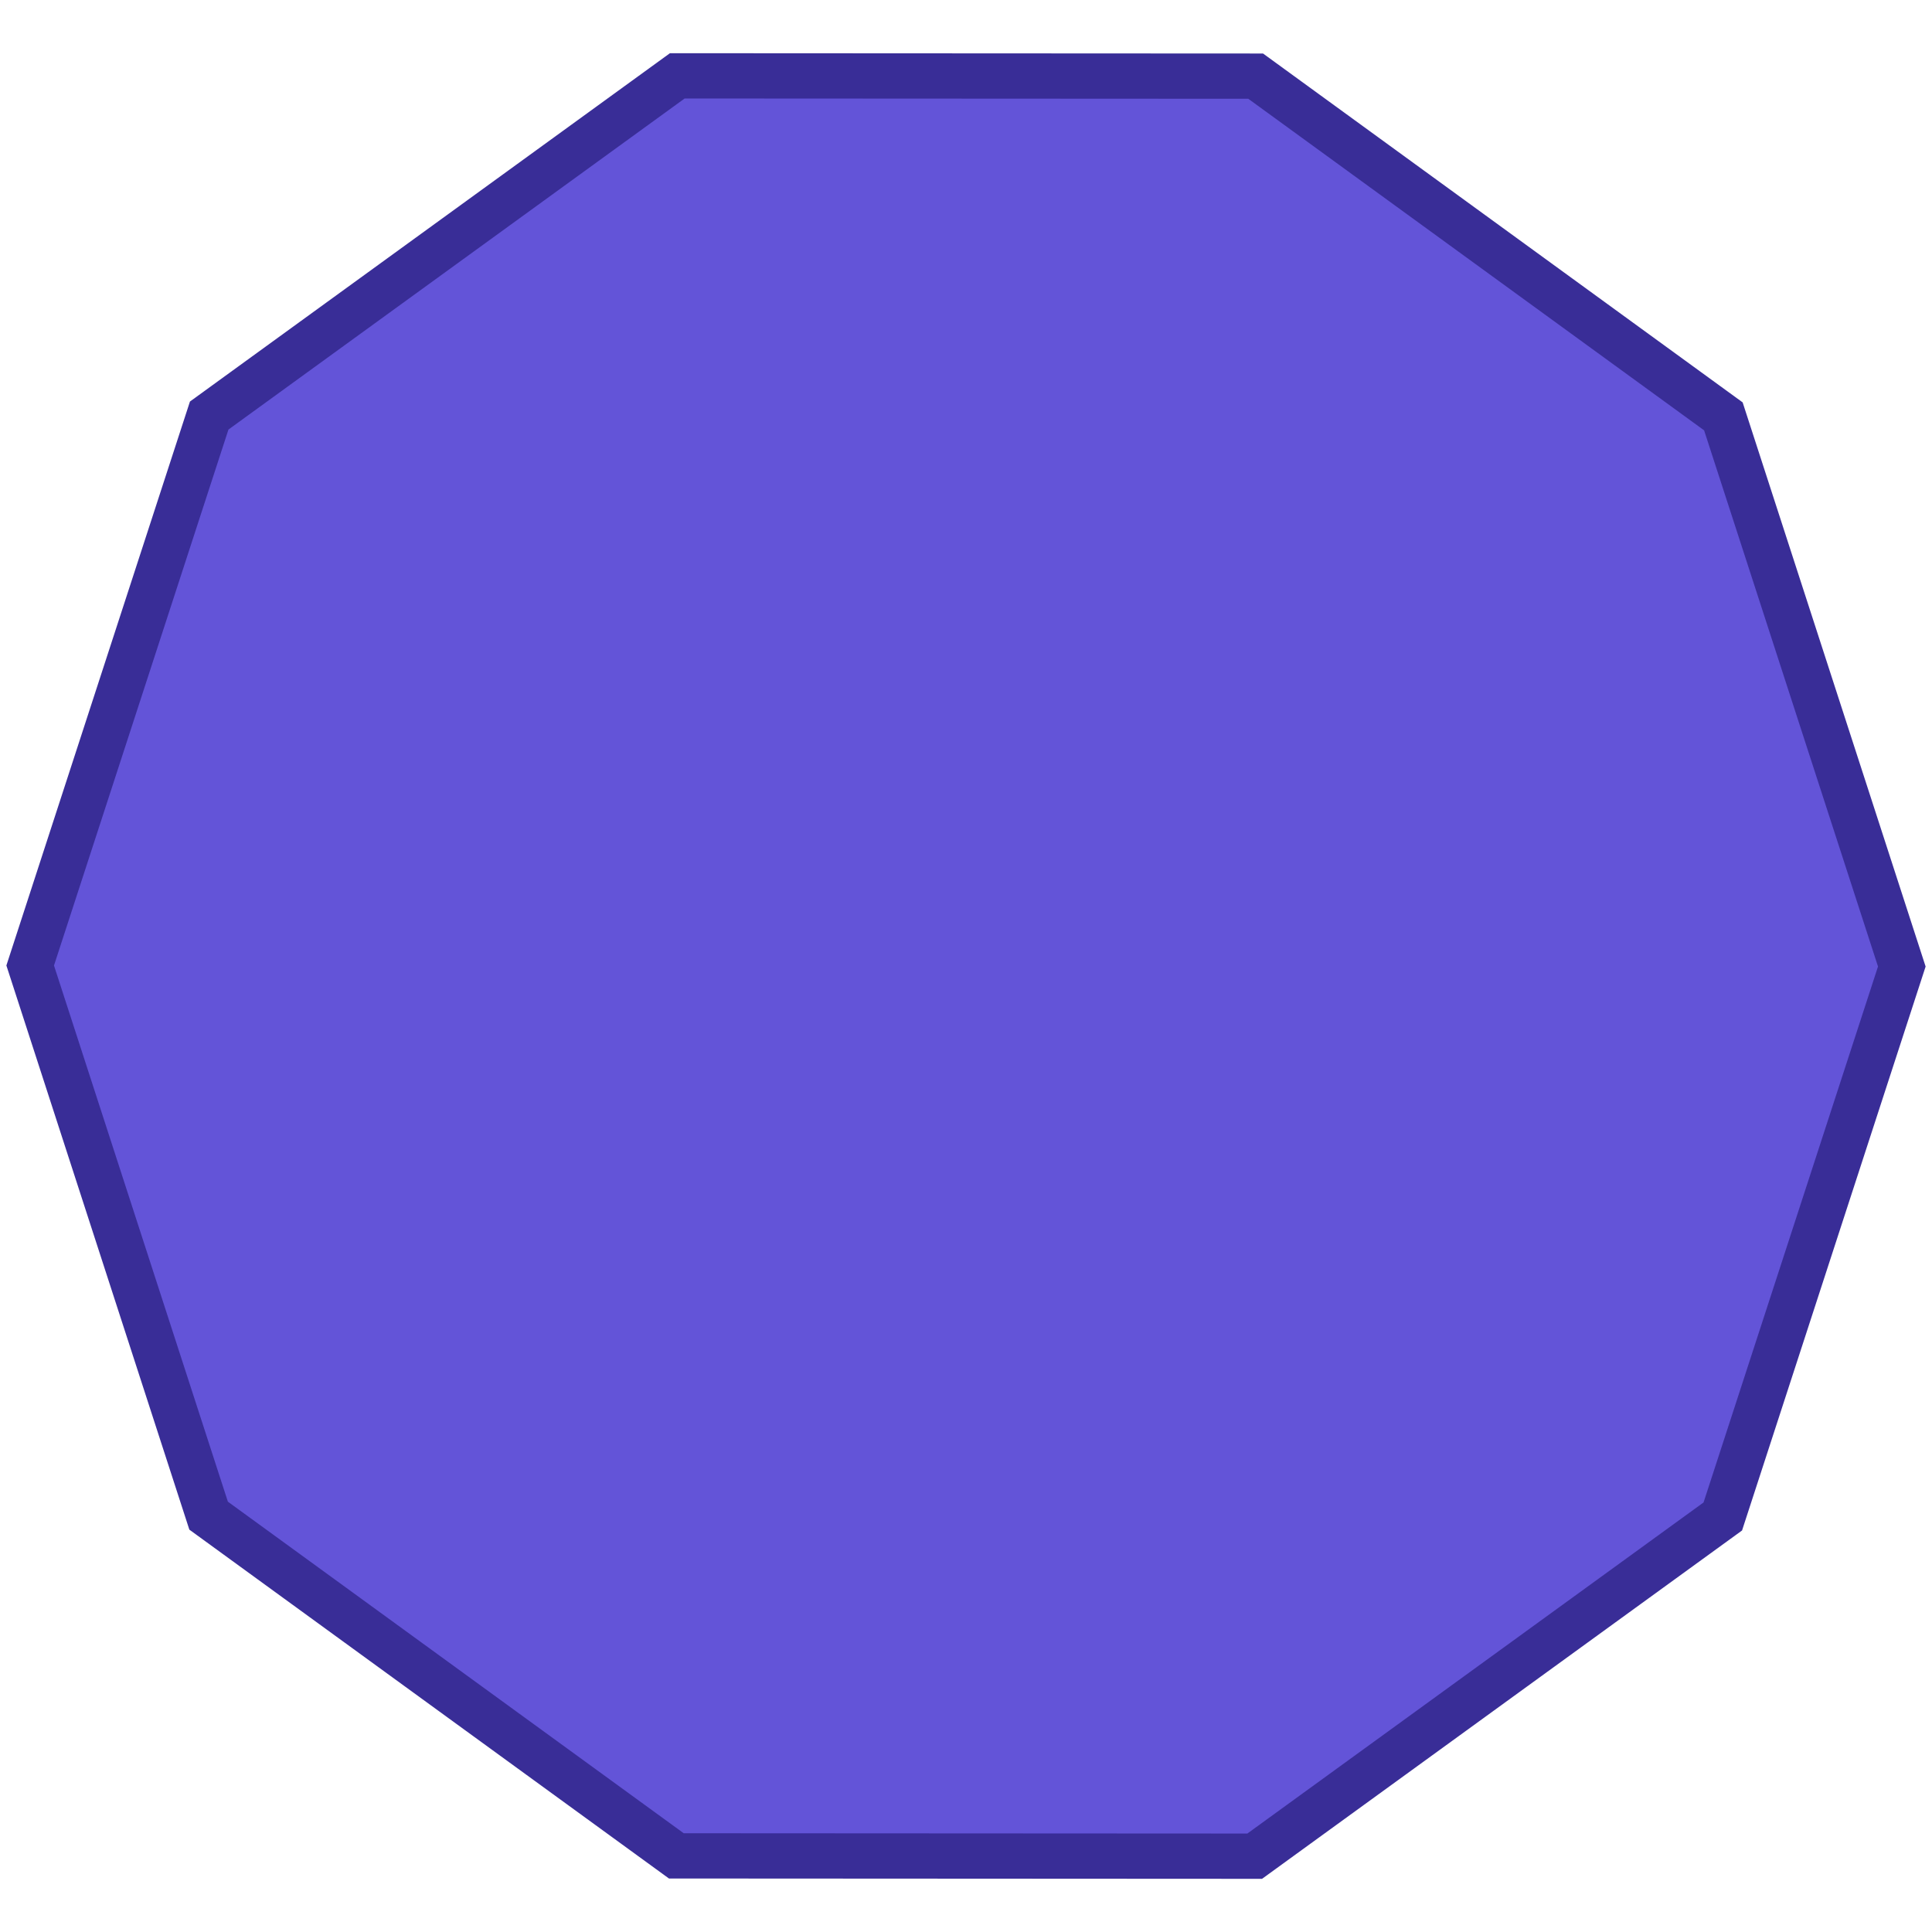 <svg xmlns:dc="http://purl.org/dc/elements/1.1/" xmlns:cc="http://creativecommons.org/ns#" xmlns:rdf="http://www.w3.org/1999/02/22-rdf-syntax-ns#" xmlns="http://www.w3.org/2000/svg" version="1.1" id="svg2" viewBox="0 0 128 128" height="128" width="128"><g transform="translate(-1.174 -843.79)" id="layer1"><path d="m84.301 966.767-38.318-.021-30.988-22.54-11.821-36.449 11.86-36.436 31.012-22.506 38.319.02 30.987 22.54 11.822 36.45-11.86 36.435z" id="path3495" style="fill:#6354d8;fill-opacity:1;stroke-width:3;stroke:#392d97;stroke-opacity:1;stroke-miterlimit:4;stroke-dasharray:none"/></g></svg>